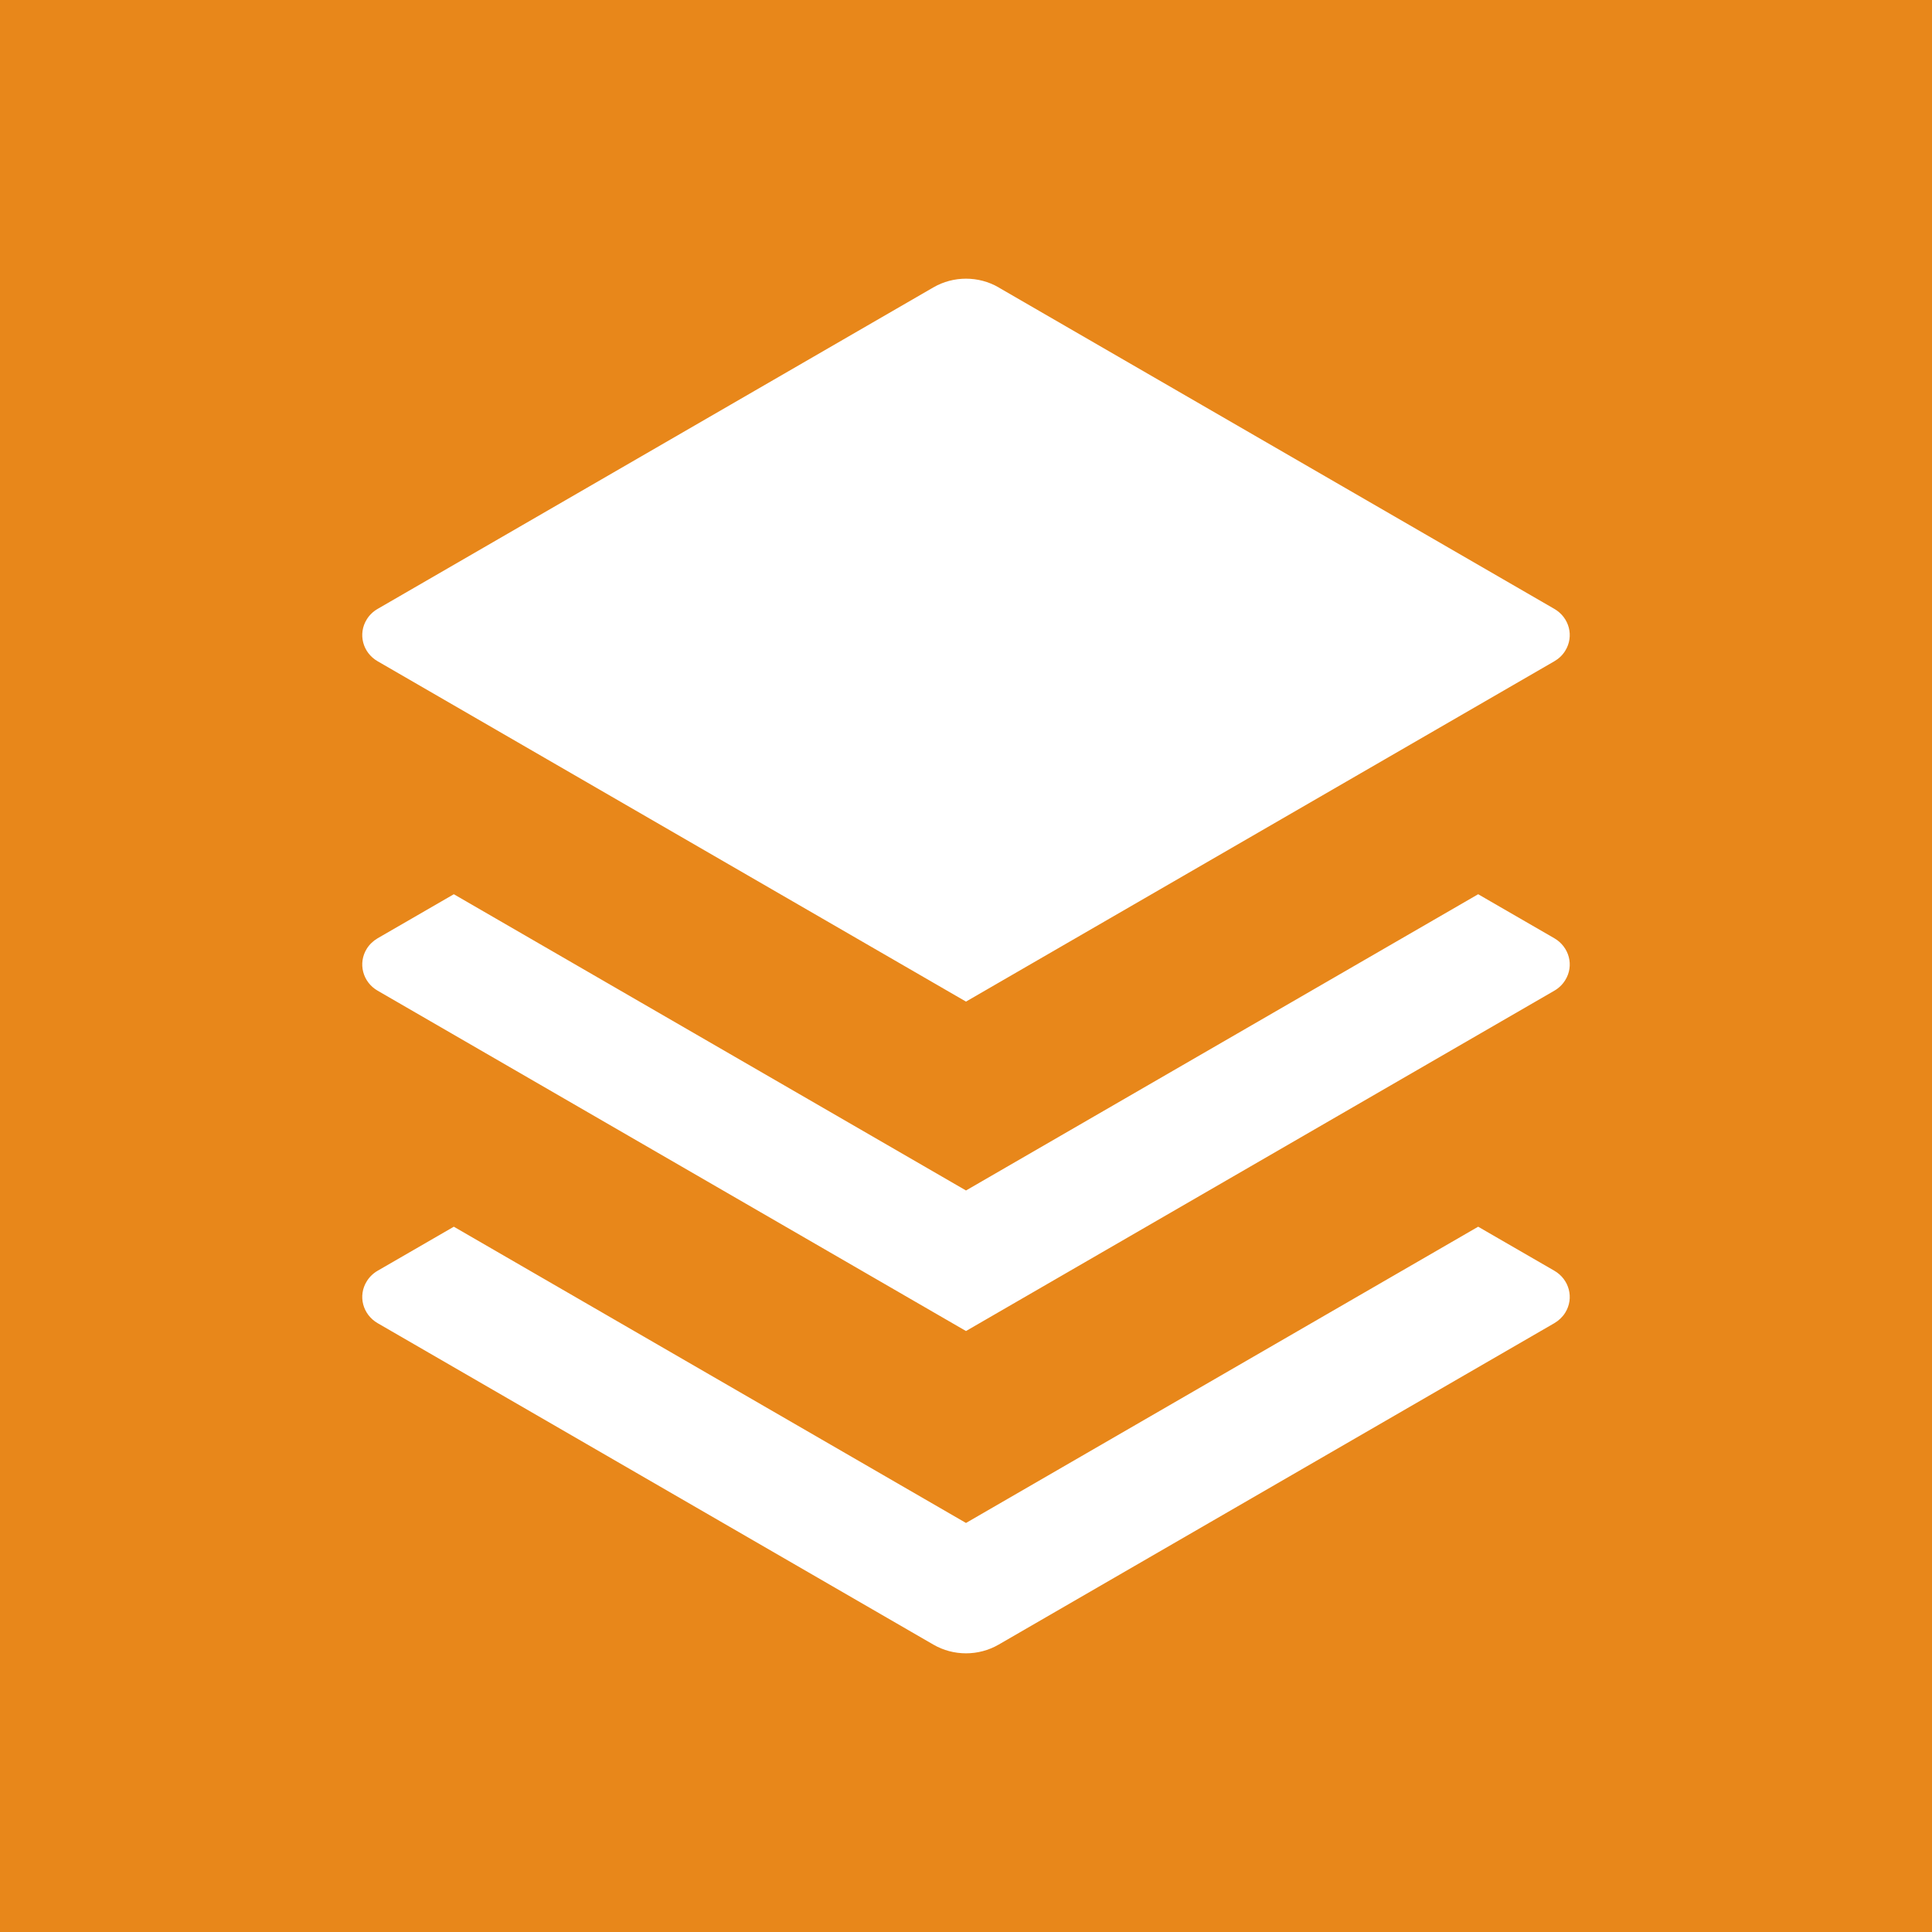 <?xml version="1.0" encoding="utf-8"?>
<!-- Generator: Adobe Illustrator 16.0.3, SVG Export Plug-In . SVG Version: 6.00 Build 0)  -->
<!DOCTYPE svg PUBLIC "-//W3C//DTD SVG 1.1//EN" "http://www.w3.org/Graphics/SVG/1.1/DTD/svg11.dtd">
<svg version="1.1" id="Layer_1" xmlns="http://www.w3.org/2000/svg" xmlns:xlink="http://www.w3.org/1999/xlink" x="0px" y="0px"
	 width="1280px" height="1280px" viewBox="0 0 1280 1280" enable-background="new 0 0 1280 1280" xml:space="preserve">
<path fill="#E8871A" d="M0,0v1280h1280V0H0z M1037.005,869.684c-1.765,2.84-4.265,5.212-7.215,6.952
	l-368.146,212.954c-13.324,7.707-29.967,7.707-43.271,0L250.206,876.636
	c-9.941-5.771-13.179-18.183-7.216-27.745c1.767-2.886,4.267-5.298,7.216-6.997
	l50.469-29.169l339.323,196.272l339.324-196.272l50.468,29.169
	C1039.71,847.622,1042.99,860.076,1037.005,869.684z M1037.005,649.371
	c-1.765,2.879-4.265,5.289-7.215,6.988L639.998,881.841L250.206,656.359
	c-9.941-5.729-13.179-18.181-7.216-27.782c1.767-2.847,4.267-5.216,7.216-6.957
	l50.469-29.169l339.323,196.271l339.324-196.271l50.468,29.169
	C1039.71,627.392,1042.99,639.8,1037.005,649.371z M1037.005,431.147
	c-1.765,2.885-4.265,5.258-7.215,6.956L639.998,663.582L250.206,438.103
	c-9.941-5.73-13.179-18.14-7.216-27.742c1.767-2.886,4.267-5.26,7.216-6.96
	l368.167-212.988c13.303-7.709,29.946-7.709,43.271,0h-0.082l368.229,212.988
	C1039.71,409.134,1042.99,421.543,1037.005,431.147z"/>
</svg>
